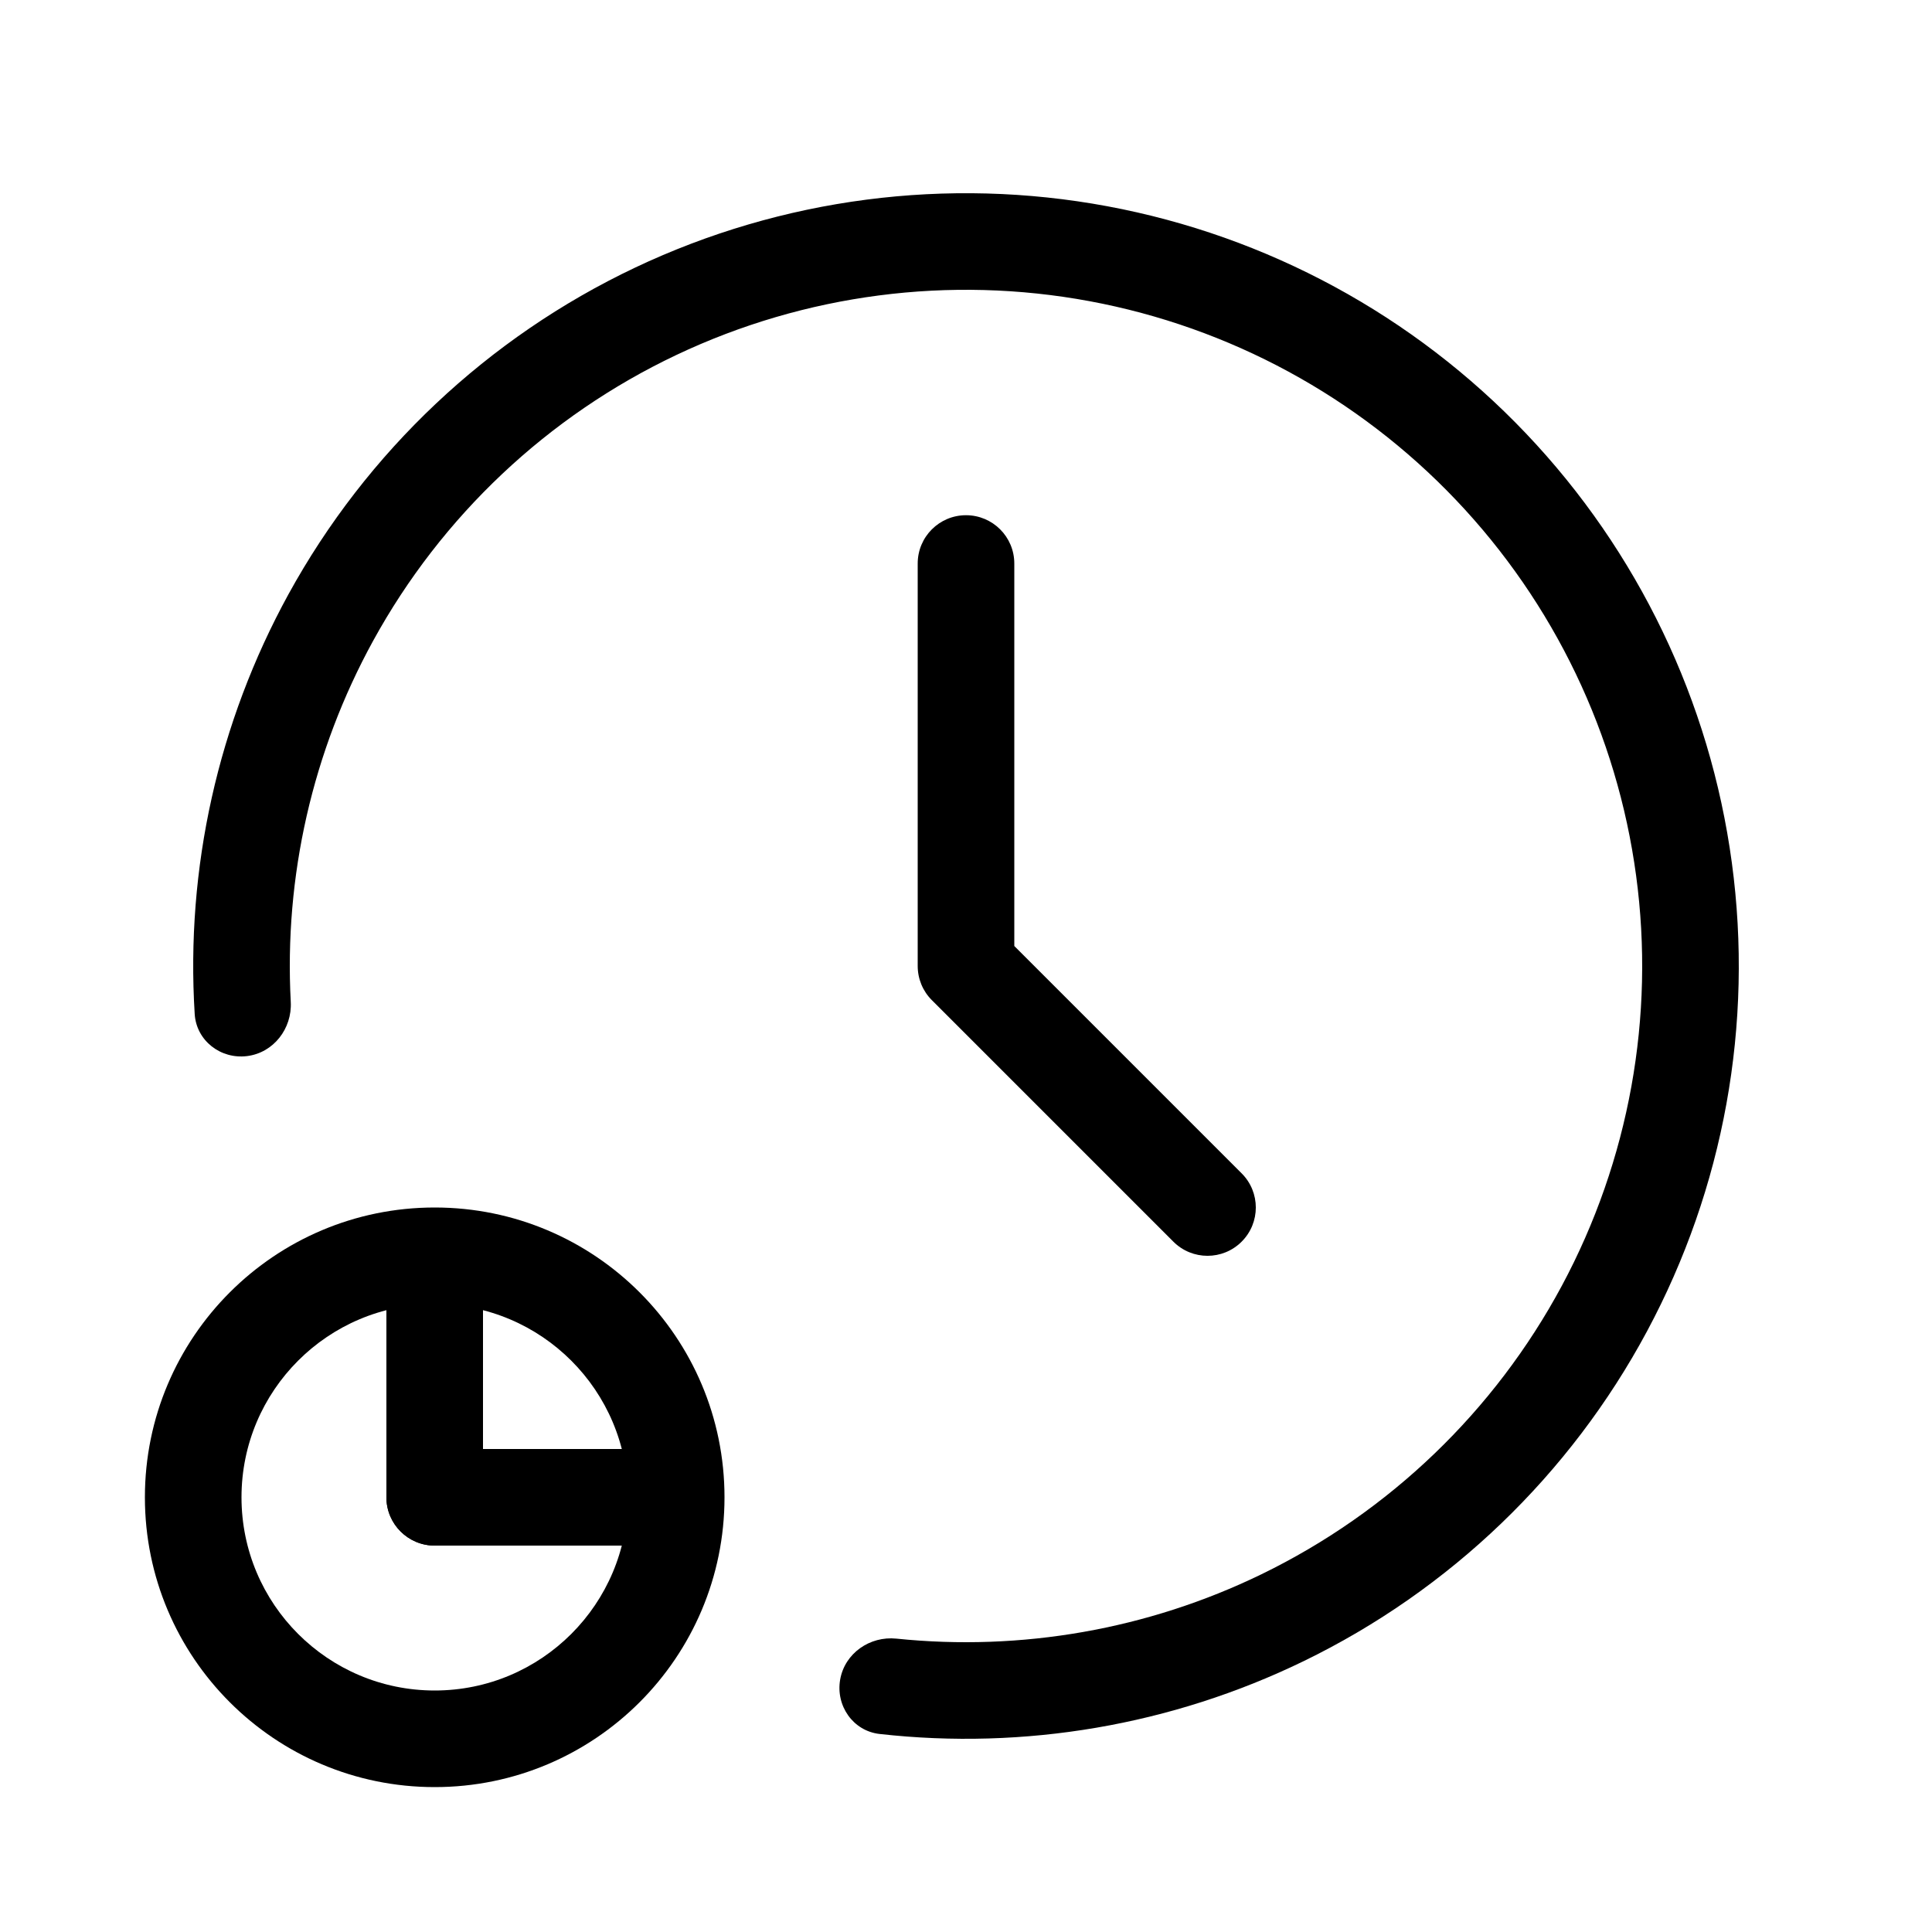 <svg width="40" height="40" viewBox="0 0 40 40" xmlns="http://www.w3.org/2000/svg">
<path fill-rule="evenodd" clip-rule="evenodd" d="M20 10.667C20.552 10.667 21 11.114 21 11.667V19.586L25.707 24.293C26.098 24.683 26.098 25.317 25.707 25.707C25.317 26.098 24.683 26.098 24.293 25.707L19.293 20.707C19.105 20.52 19 20.265 19 20V11.667C19 11.114 19.448 10.667 20 10.667Z" />
<path fill-rule="evenodd" clip-rule="evenodd" d="M9 35C11.209 35 13 33.209 13 31C13 28.791 11.209 27 9 27C6.791 27 5 28.791 5 31C5 33.209 6.791 35 9 35ZM9 37C12.314 37 15 34.314 15 31C15 27.686 12.314 25 9 25C5.686 25 3 27.686 3 31C3 34.314 5.686 37 9 37Z" />
<path d="M8 27C8 26.448 8.448 26 9 26C9.552 26 10 26.448 10 27V31C10 31.552 9.552 32 9 32C8.448 32 8 31.552 8 31V27Z" />
<path d="M13 30C13.552 30 14 30.448 14 31C14 31.552 13.552 32 13 32H9C8.448 32 8 31.552 8 31C8 30.448 8.448 30 9 30H13Z" />
<path fill-rule="evenodd" clip-rule="evenodd" d="M13.148 5.541C16.192 4.099 19.614 3.654 22.926 4.27C26.238 4.886 29.27 6.531 31.592 8.972C33.914 11.413 35.406 14.524 35.856 17.862C36.307 21.201 35.692 24.596 34.099 27.564C32.506 30.533 30.017 32.923 26.987 34.394C24.257 35.719 21.213 36.237 18.211 35.9C17.662 35.838 17.299 35.316 17.395 34.772C17.491 34.228 18.01 33.869 18.559 33.926C21.145 34.193 23.763 33.736 26.114 32.595C28.765 31.307 30.943 29.216 32.337 26.619C33.73 24.021 34.268 21.051 33.874 18.129C33.481 15.208 32.175 12.486 30.143 10.35C28.112 8.215 25.458 6.775 22.56 6.236C19.662 5.697 16.668 6.087 14.004 7.349C11.341 8.611 9.144 10.682 7.726 13.266C6.469 15.557 5.881 18.148 6.02 20.745C6.049 21.296 5.664 21.796 5.116 21.865C4.568 21.934 4.065 21.545 4.031 20.994C3.843 17.979 4.513 14.965 5.972 12.304C7.593 9.351 10.104 6.984 13.148 5.541Z" />
</svg>
